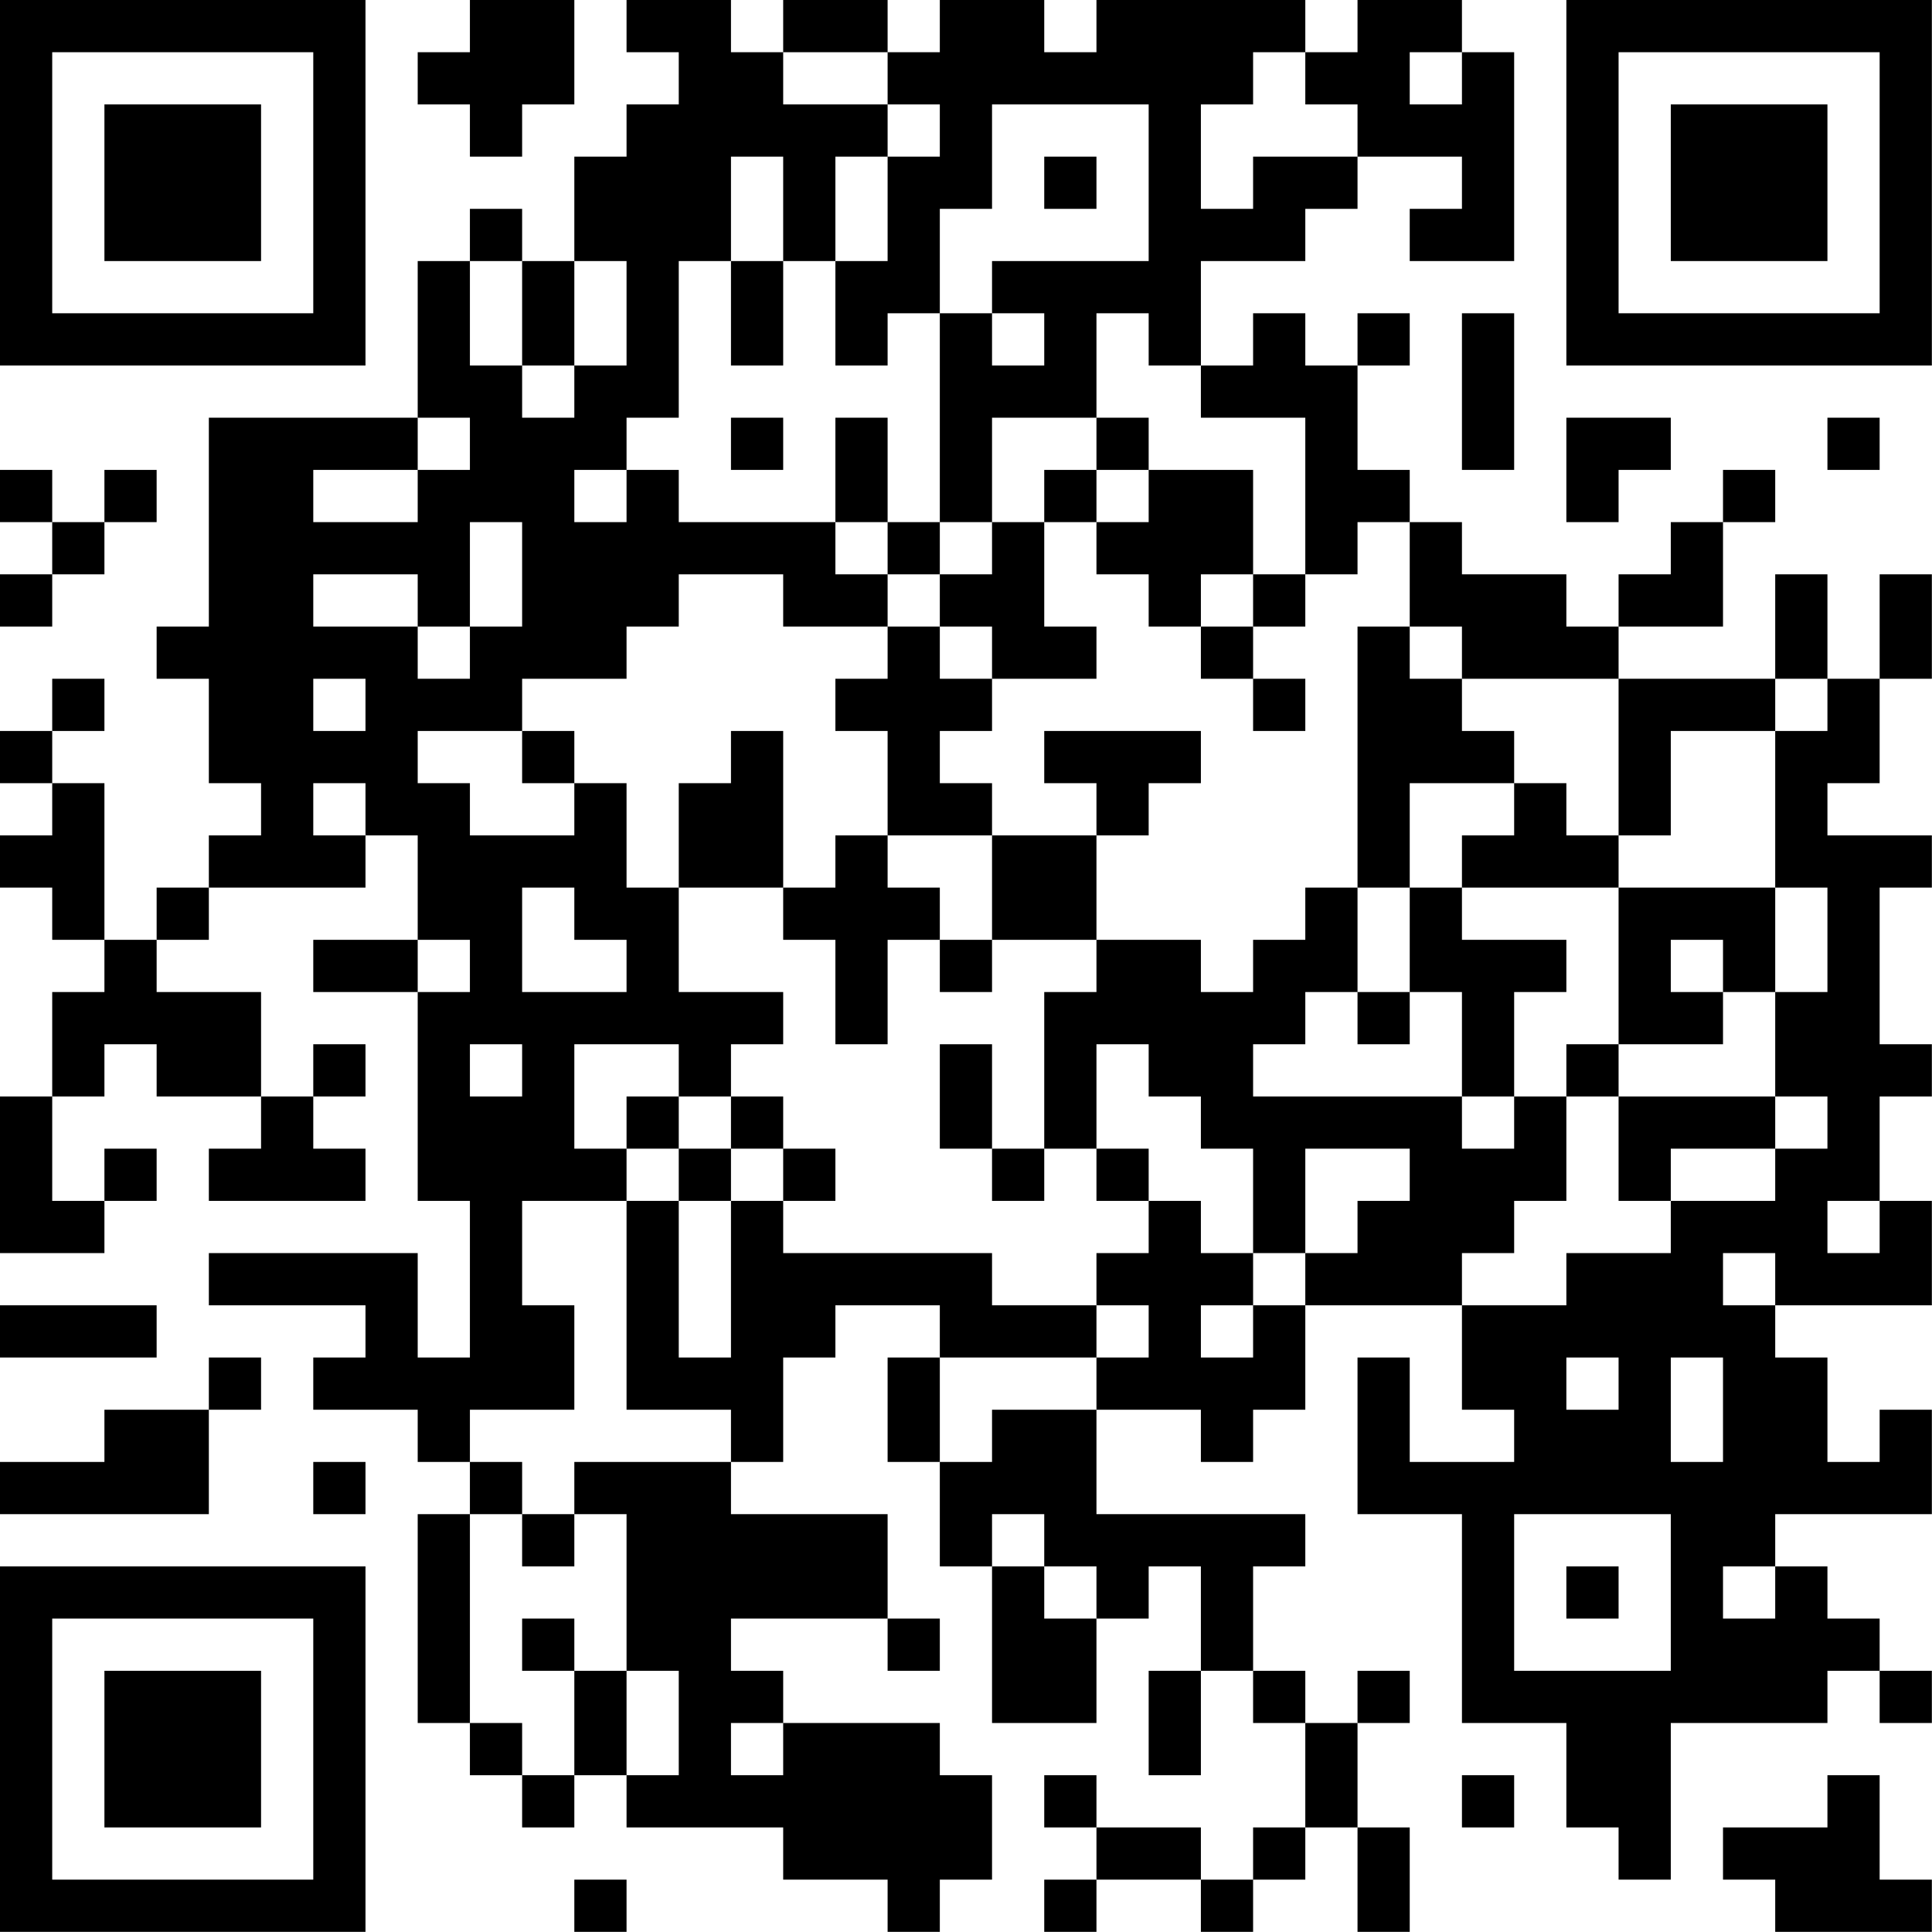 <?xml version="1.0" encoding="UTF-8"?>
<svg xmlns="http://www.w3.org/2000/svg" version="1.1" width="200" height="200" viewBox="0 0 200 200"><rect x="0" y="0" width="200" height="200" fill="#ffffff"/><g transform="scale(5.405)"><g transform="translate(0,0)"><path fill-rule="evenodd" d="M9 0L9 1L8 1L8 2L9 2L9 3L10 3L10 2L11 2L11 0ZM12 0L12 1L13 1L13 2L12 2L12 3L11 3L11 5L10 5L10 4L9 4L9 5L8 5L8 8L4 8L4 12L3 12L3 13L4 13L4 15L5 15L5 16L4 16L4 17L3 17L3 18L2 18L2 15L1 15L1 14L2 14L2 13L1 13L1 14L0 14L0 15L1 15L1 16L0 16L0 17L1 17L1 18L2 18L2 19L1 19L1 21L0 21L0 24L2 24L2 23L3 23L3 22L2 22L2 23L1 23L1 21L2 21L2 20L3 20L3 21L5 21L5 22L4 22L4 23L7 23L7 22L6 22L6 21L7 21L7 20L6 20L6 21L5 21L5 19L3 19L3 18L4 18L4 17L7 17L7 16L8 16L8 18L6 18L6 19L8 19L8 23L9 23L9 26L8 26L8 24L4 24L4 25L7 25L7 26L6 26L6 27L8 27L8 28L9 28L9 29L8 29L8 33L9 33L9 34L10 34L10 35L11 35L11 34L12 34L12 35L15 35L15 36L17 36L17 37L18 37L18 36L19 36L19 34L18 34L18 33L15 33L15 32L14 32L14 31L17 31L17 32L18 32L18 31L17 31L17 29L14 29L14 28L15 28L15 26L16 26L16 25L18 25L18 26L17 26L17 28L18 28L18 30L19 30L19 33L21 33L21 31L22 31L22 30L23 30L23 32L22 32L22 34L23 34L23 32L24 32L24 33L25 33L25 35L24 35L24 36L23 36L23 35L21 35L21 34L20 34L20 35L21 35L21 36L20 36L20 37L21 37L21 36L23 36L23 37L24 37L24 36L25 36L25 35L26 35L26 37L27 37L27 35L26 35L26 33L27 33L27 32L26 32L26 33L25 33L25 32L24 32L24 30L25 30L25 29L21 29L21 27L23 27L23 28L24 28L24 27L25 27L25 25L28 25L28 27L29 27L29 28L27 28L27 26L26 26L26 29L28 29L28 33L30 33L30 35L31 35L31 36L32 36L32 33L35 33L35 32L36 32L36 33L37 33L37 32L36 32L36 31L35 31L35 30L34 30L34 29L37 29L37 27L36 27L36 28L35 28L35 26L34 26L34 25L37 25L37 23L36 23L36 21L37 21L37 20L36 20L36 17L37 17L37 16L35 16L35 15L36 15L36 13L37 13L37 11L36 11L36 13L35 13L35 11L34 11L34 13L31 13L31 12L33 12L33 10L34 10L34 9L33 9L33 10L32 10L32 11L31 11L31 12L30 12L30 11L28 11L28 10L27 10L27 9L26 9L26 7L27 7L27 6L26 6L26 7L25 7L25 6L24 6L24 7L23 7L23 5L25 5L25 4L26 4L26 3L28 3L28 4L27 4L27 5L29 5L29 1L28 1L28 0L26 0L26 1L25 1L25 0L21 0L21 1L20 1L20 0L18 0L18 1L17 1L17 0L15 0L15 1L14 1L14 0ZM15 1L15 2L17 2L17 3L16 3L16 5L15 5L15 3L14 3L14 5L13 5L13 8L12 8L12 9L11 9L11 10L12 10L12 9L13 9L13 10L16 10L16 11L17 11L17 12L15 12L15 11L13 11L13 12L12 12L12 13L10 13L10 14L8 14L8 15L9 15L9 16L11 16L11 15L12 15L12 17L13 17L13 19L15 19L15 20L14 20L14 21L13 21L13 20L11 20L11 22L12 22L12 23L10 23L10 25L11 25L11 27L9 27L9 28L10 28L10 29L9 29L9 33L10 33L10 34L11 34L11 32L12 32L12 34L13 34L13 32L12 32L12 29L11 29L11 28L14 28L14 27L12 27L12 23L13 23L13 26L14 26L14 23L15 23L15 24L19 24L19 25L21 25L21 26L18 26L18 28L19 28L19 27L21 27L21 26L22 26L22 25L21 25L21 24L22 24L22 23L23 23L23 24L24 24L24 25L23 25L23 26L24 26L24 25L25 25L25 24L26 24L26 23L27 23L27 22L25 22L25 24L24 24L24 22L23 22L23 21L22 21L22 20L21 20L21 22L20 22L20 19L21 19L21 18L23 18L23 19L24 19L24 18L25 18L25 17L26 17L26 19L25 19L25 20L24 20L24 21L28 21L28 22L29 22L29 21L30 21L30 23L29 23L29 24L28 24L28 25L30 25L30 24L32 24L32 23L34 23L34 22L35 22L35 21L34 21L34 19L35 19L35 17L34 17L34 14L35 14L35 13L34 13L34 14L32 14L32 16L31 16L31 13L28 13L28 12L27 12L27 10L26 10L26 11L25 11L25 8L23 8L23 7L22 7L22 6L21 6L21 8L19 8L19 10L18 10L18 6L19 6L19 7L20 7L20 6L19 6L19 5L22 5L22 2L19 2L19 4L18 4L18 6L17 6L17 7L16 7L16 5L17 5L17 3L18 3L18 2L17 2L17 1ZM24 1L24 2L23 2L23 4L24 4L24 3L26 3L26 2L25 2L25 1ZM27 1L27 2L28 2L28 1ZM20 3L20 4L21 4L21 3ZM9 5L9 7L10 7L10 8L11 8L11 7L12 7L12 5L11 5L11 7L10 7L10 5ZM14 5L14 7L15 7L15 5ZM28 6L28 9L29 9L29 6ZM8 8L8 9L6 9L6 10L8 10L8 9L9 9L9 8ZM14 8L14 9L15 9L15 8ZM16 8L16 10L17 10L17 11L18 11L18 12L17 12L17 13L16 13L16 14L17 14L17 16L16 16L16 17L15 17L15 14L14 14L14 15L13 15L13 17L15 17L15 18L16 18L16 20L17 20L17 18L18 18L18 19L19 19L19 18L21 18L21 16L22 16L22 15L23 15L23 14L20 14L20 15L21 15L21 16L19 16L19 15L18 15L18 14L19 14L19 13L21 13L21 12L20 12L20 10L21 10L21 11L22 11L22 12L23 12L23 13L24 13L24 14L25 14L25 13L24 13L24 12L25 12L25 11L24 11L24 9L22 9L22 8L21 8L21 9L20 9L20 10L19 10L19 11L18 11L18 10L17 10L17 8ZM30 8L30 10L31 10L31 9L32 9L32 8ZM35 8L35 9L36 9L36 8ZM0 9L0 10L1 10L1 11L0 11L0 12L1 12L1 11L2 11L2 10L3 10L3 9L2 9L2 10L1 10L1 9ZM21 9L21 10L22 10L22 9ZM9 10L9 12L8 12L8 11L6 11L6 12L8 12L8 13L9 13L9 12L10 12L10 10ZM23 11L23 12L24 12L24 11ZM18 12L18 13L19 13L19 12ZM26 12L26 17L27 17L27 19L26 19L26 20L27 20L27 19L28 19L28 21L29 21L29 19L30 19L30 18L28 18L28 17L31 17L31 20L30 20L30 21L31 21L31 23L32 23L32 22L34 22L34 21L31 21L31 20L33 20L33 19L34 19L34 17L31 17L31 16L30 16L30 15L29 15L29 14L28 14L28 13L27 13L27 12ZM6 13L6 14L7 14L7 13ZM10 14L10 15L11 15L11 14ZM6 15L6 16L7 16L7 15ZM27 15L27 17L28 17L28 16L29 16L29 15ZM17 16L17 17L18 17L18 18L19 18L19 16ZM10 17L10 19L12 19L12 18L11 18L11 17ZM8 18L8 19L9 19L9 18ZM32 18L32 19L33 19L33 18ZM9 20L9 21L10 21L10 20ZM18 20L18 22L19 22L19 23L20 23L20 22L19 22L19 20ZM12 21L12 22L13 22L13 23L14 23L14 22L15 22L15 23L16 23L16 22L15 22L15 21L14 21L14 22L13 22L13 21ZM21 22L21 23L22 23L22 22ZM35 23L35 24L36 24L36 23ZM33 24L33 25L34 25L34 24ZM0 25L0 26L3 26L3 25ZM4 26L4 27L2 27L2 28L0 28L0 29L4 29L4 27L5 27L5 26ZM30 26L30 27L31 27L31 26ZM32 26L32 28L33 28L33 26ZM6 28L6 29L7 29L7 28ZM10 29L10 30L11 30L11 29ZM19 29L19 30L20 30L20 31L21 31L21 30L20 30L20 29ZM29 29L29 32L32 32L32 29ZM30 30L30 31L31 31L31 30ZM33 30L33 31L34 31L34 30ZM10 31L10 32L11 32L11 31ZM14 33L14 34L15 34L15 33ZM28 34L28 35L29 35L29 34ZM35 34L35 35L33 35L33 36L34 36L34 37L37 37L37 36L36 36L36 34ZM11 36L11 37L12 37L12 36ZM0 0L0 7L7 7L7 0ZM1 1L1 6L6 6L6 1ZM2 2L2 5L5 5L5 2ZM30 0L30 7L37 7L37 0ZM31 1L31 6L36 6L36 1ZM32 2L32 5L35 5L35 2ZM0 30L0 37L7 37L7 30ZM1 31L1 36L6 36L6 31ZM2 32L2 35L5 35L5 32Z" fill="#000000"/></g></g></svg>
